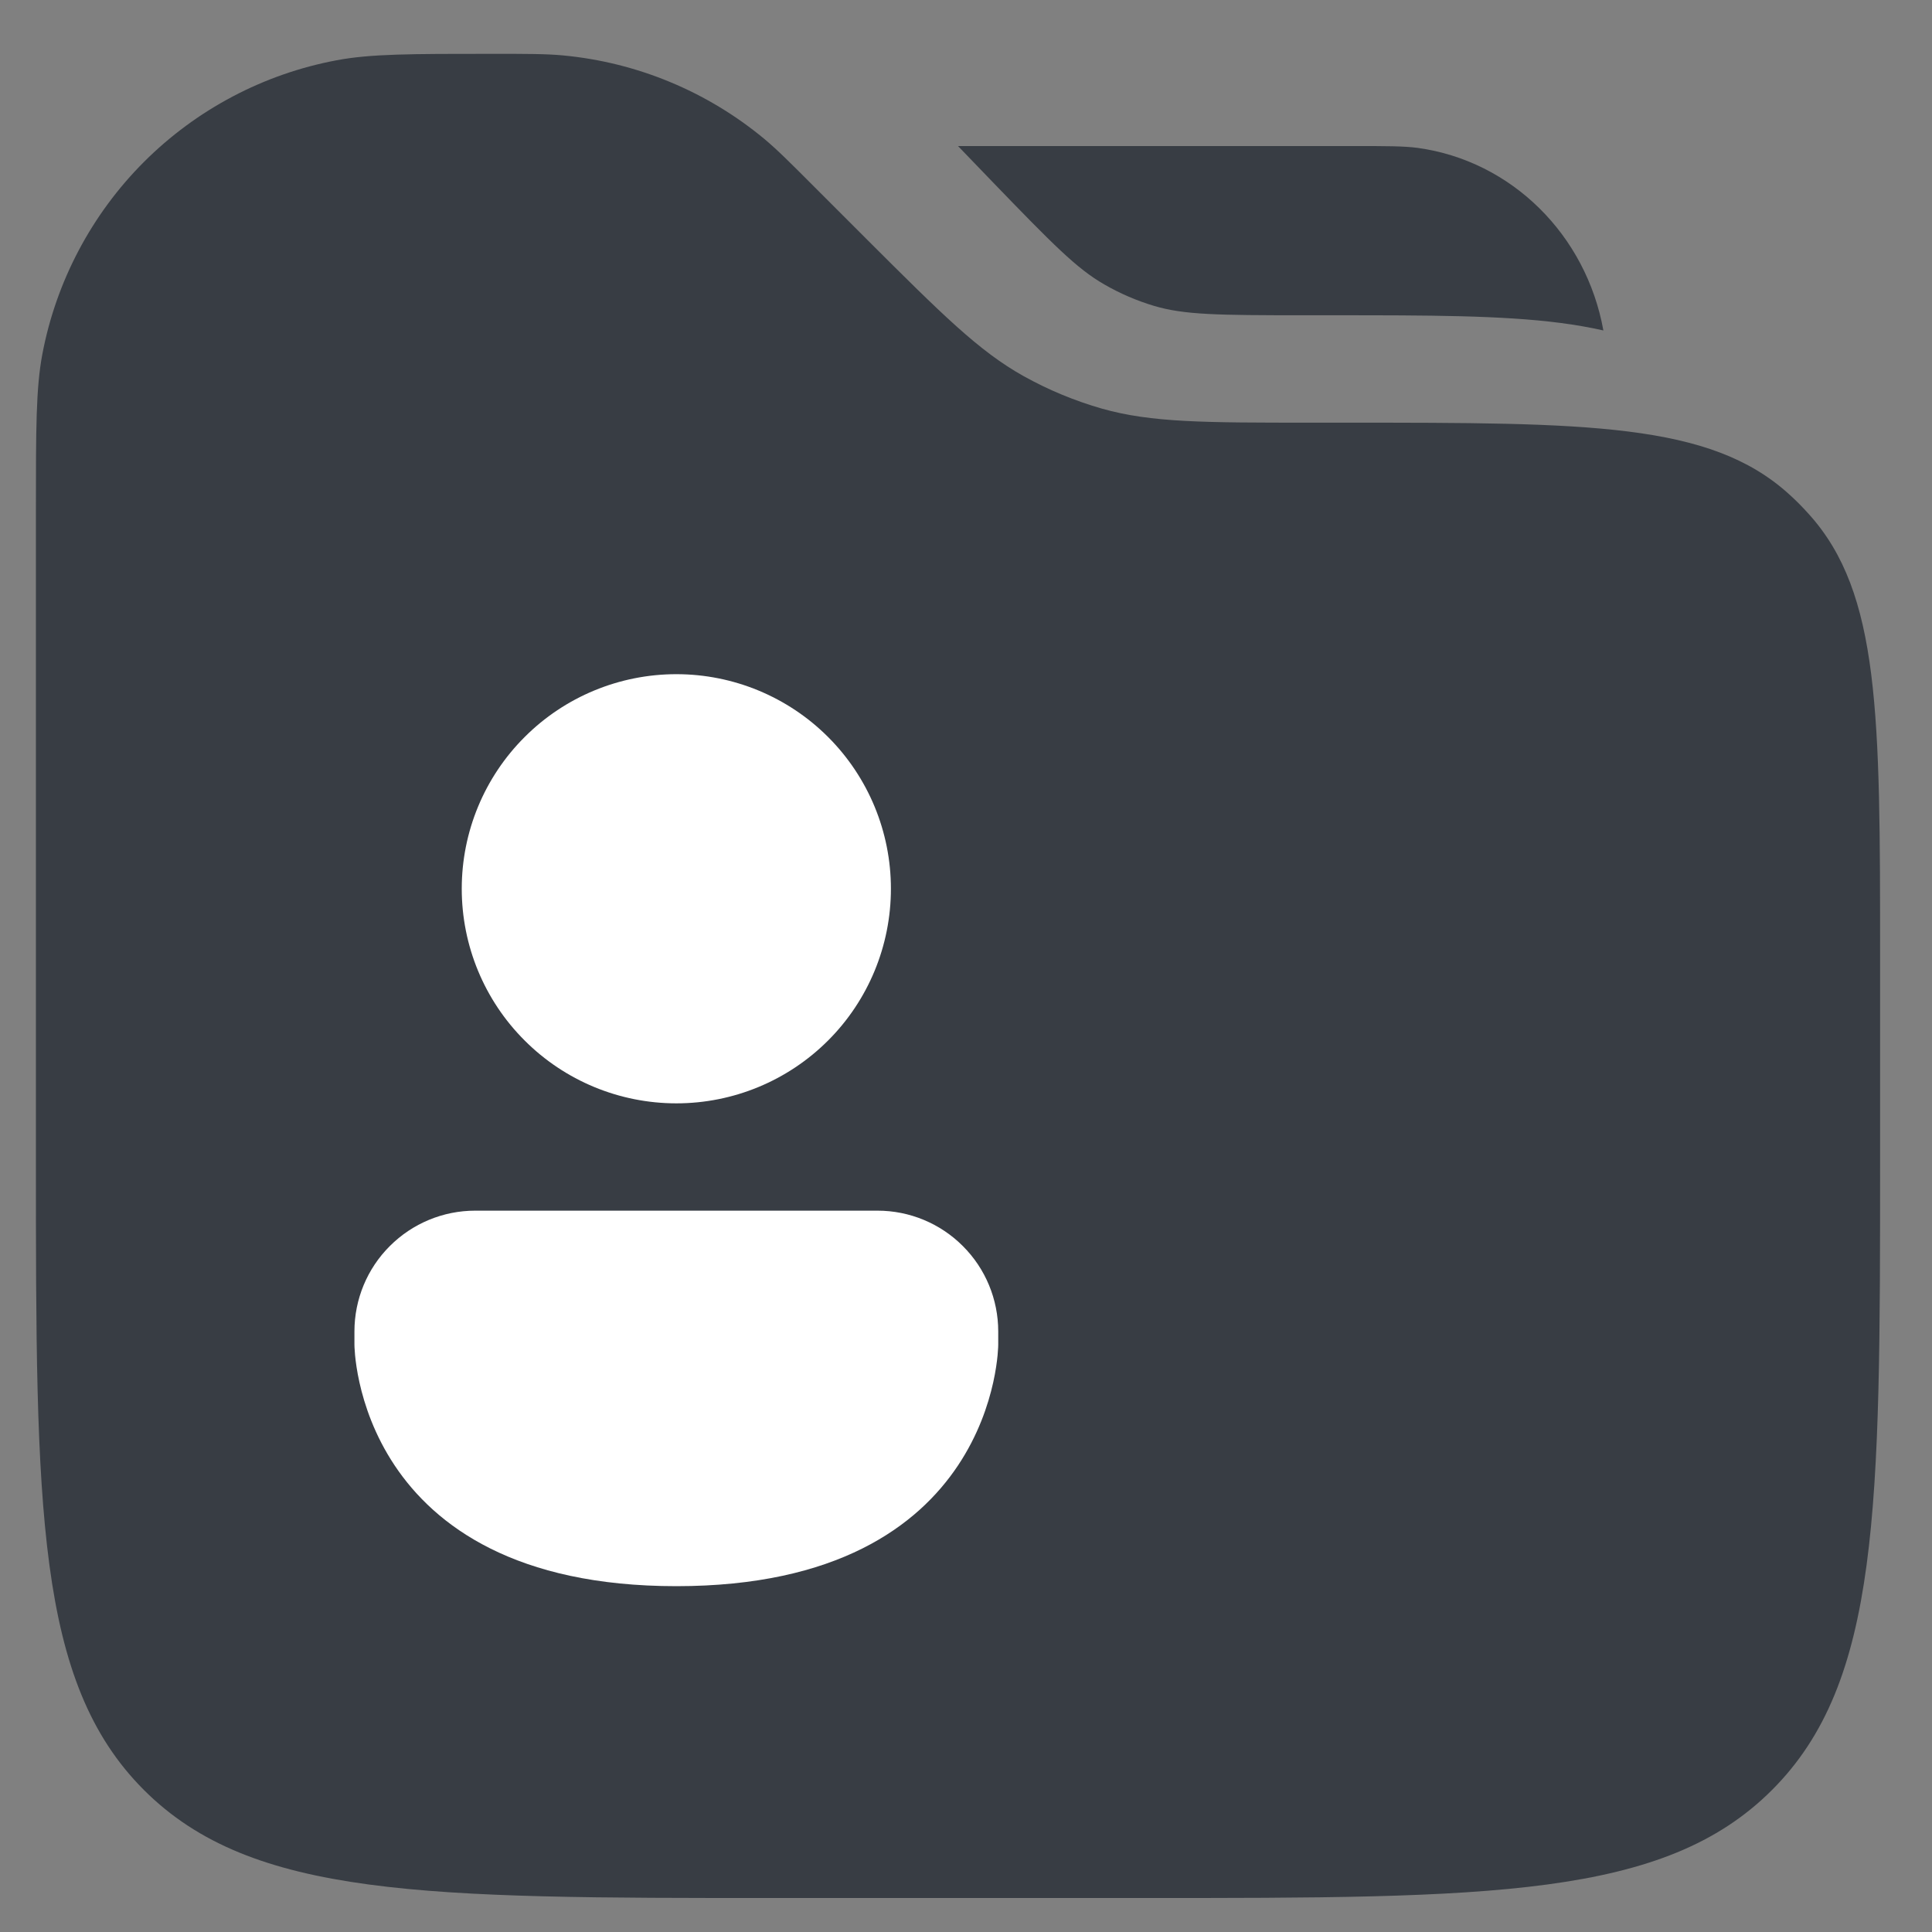 <svg width="22" height="22" viewBox="0 0 22 22" fill="none" xmlns="http://www.w3.org/2000/svg">
<rect x="0" y="0" width="22" height="22" fill="#808080" stroke="none"/>
<path d="M0.409 5.811C0.409 4.885 0.409 4.421 0.482 4.034C0.639 3.205 1.043 2.44 1.64 1.843C2.237 1.247 3 0.843 3.83 0.687C4.216 0.613 4.679 0.613 5.606 0.613C6.012 0.613 6.215 0.613 6.411 0.631C7.252 0.71 8.049 1.04 8.7 1.579C8.851 1.705 8.994 1.848 9.281 2.136L9.876 2.731C10.722 3.575 11.148 4 11.656 4.283C11.938 4.44 12.237 4.564 12.547 4.653C13.112 4.813 13.718 4.813 14.928 4.813H15.321C18.085 4.813 19.467 4.813 20.365 5.621C20.448 5.695 20.526 5.774 20.6 5.857C21.409 6.755 21.409 8.138 21.409 10.901V13.213C21.409 17.173 21.409 19.153 20.178 20.383C18.949 21.613 16.968 21.613 13.009 21.613H8.809C4.849 21.613 2.869 21.613 1.639 20.383C0.409 19.153 0.409 17.173 0.409 13.213V5.811Z" fill="#383D44"/>
<path d="M16.143 1.684C15.982 1.663 15.789 1.663 15.405 1.663H10.909L11.296 2.065C11.996 2.79 12.264 3.061 12.575 3.239C12.755 3.343 12.946 3.425 13.144 3.484C13.486 3.585 13.861 3.59 14.851 3.59H15.201C16.253 3.59 17.102 3.59 17.774 3.678C17.936 3.699 18.098 3.727 18.258 3.763C18.062 2.674 17.212 1.831 16.143 1.684Z" fill="#383D44"/>
<path d="M7.702 12.564C8.35 12.564 8.971 12.307 9.43 11.848C9.888 11.39 10.145 10.769 10.145 10.12C10.145 9.472 9.888 8.851 9.43 8.393C8.971 7.934 8.35 7.677 7.702 7.677C7.054 7.677 6.432 7.934 5.974 8.393C5.515 8.851 5.258 9.472 5.258 10.12C5.258 10.769 5.515 11.39 5.974 11.848C6.432 12.307 7.054 12.564 7.702 12.564ZM5.411 13.786C5.046 13.786 4.697 13.931 4.439 14.189C4.181 14.446 4.036 14.796 4.036 15.161V15.313C4.036 15.313 4.036 18.062 7.702 18.062C11.367 18.062 11.367 15.313 11.367 15.313V15.161C11.367 14.796 11.222 14.446 10.964 14.189C10.707 13.931 10.357 13.786 9.993 13.786H5.411Z" fill="white"/>
</svg>
